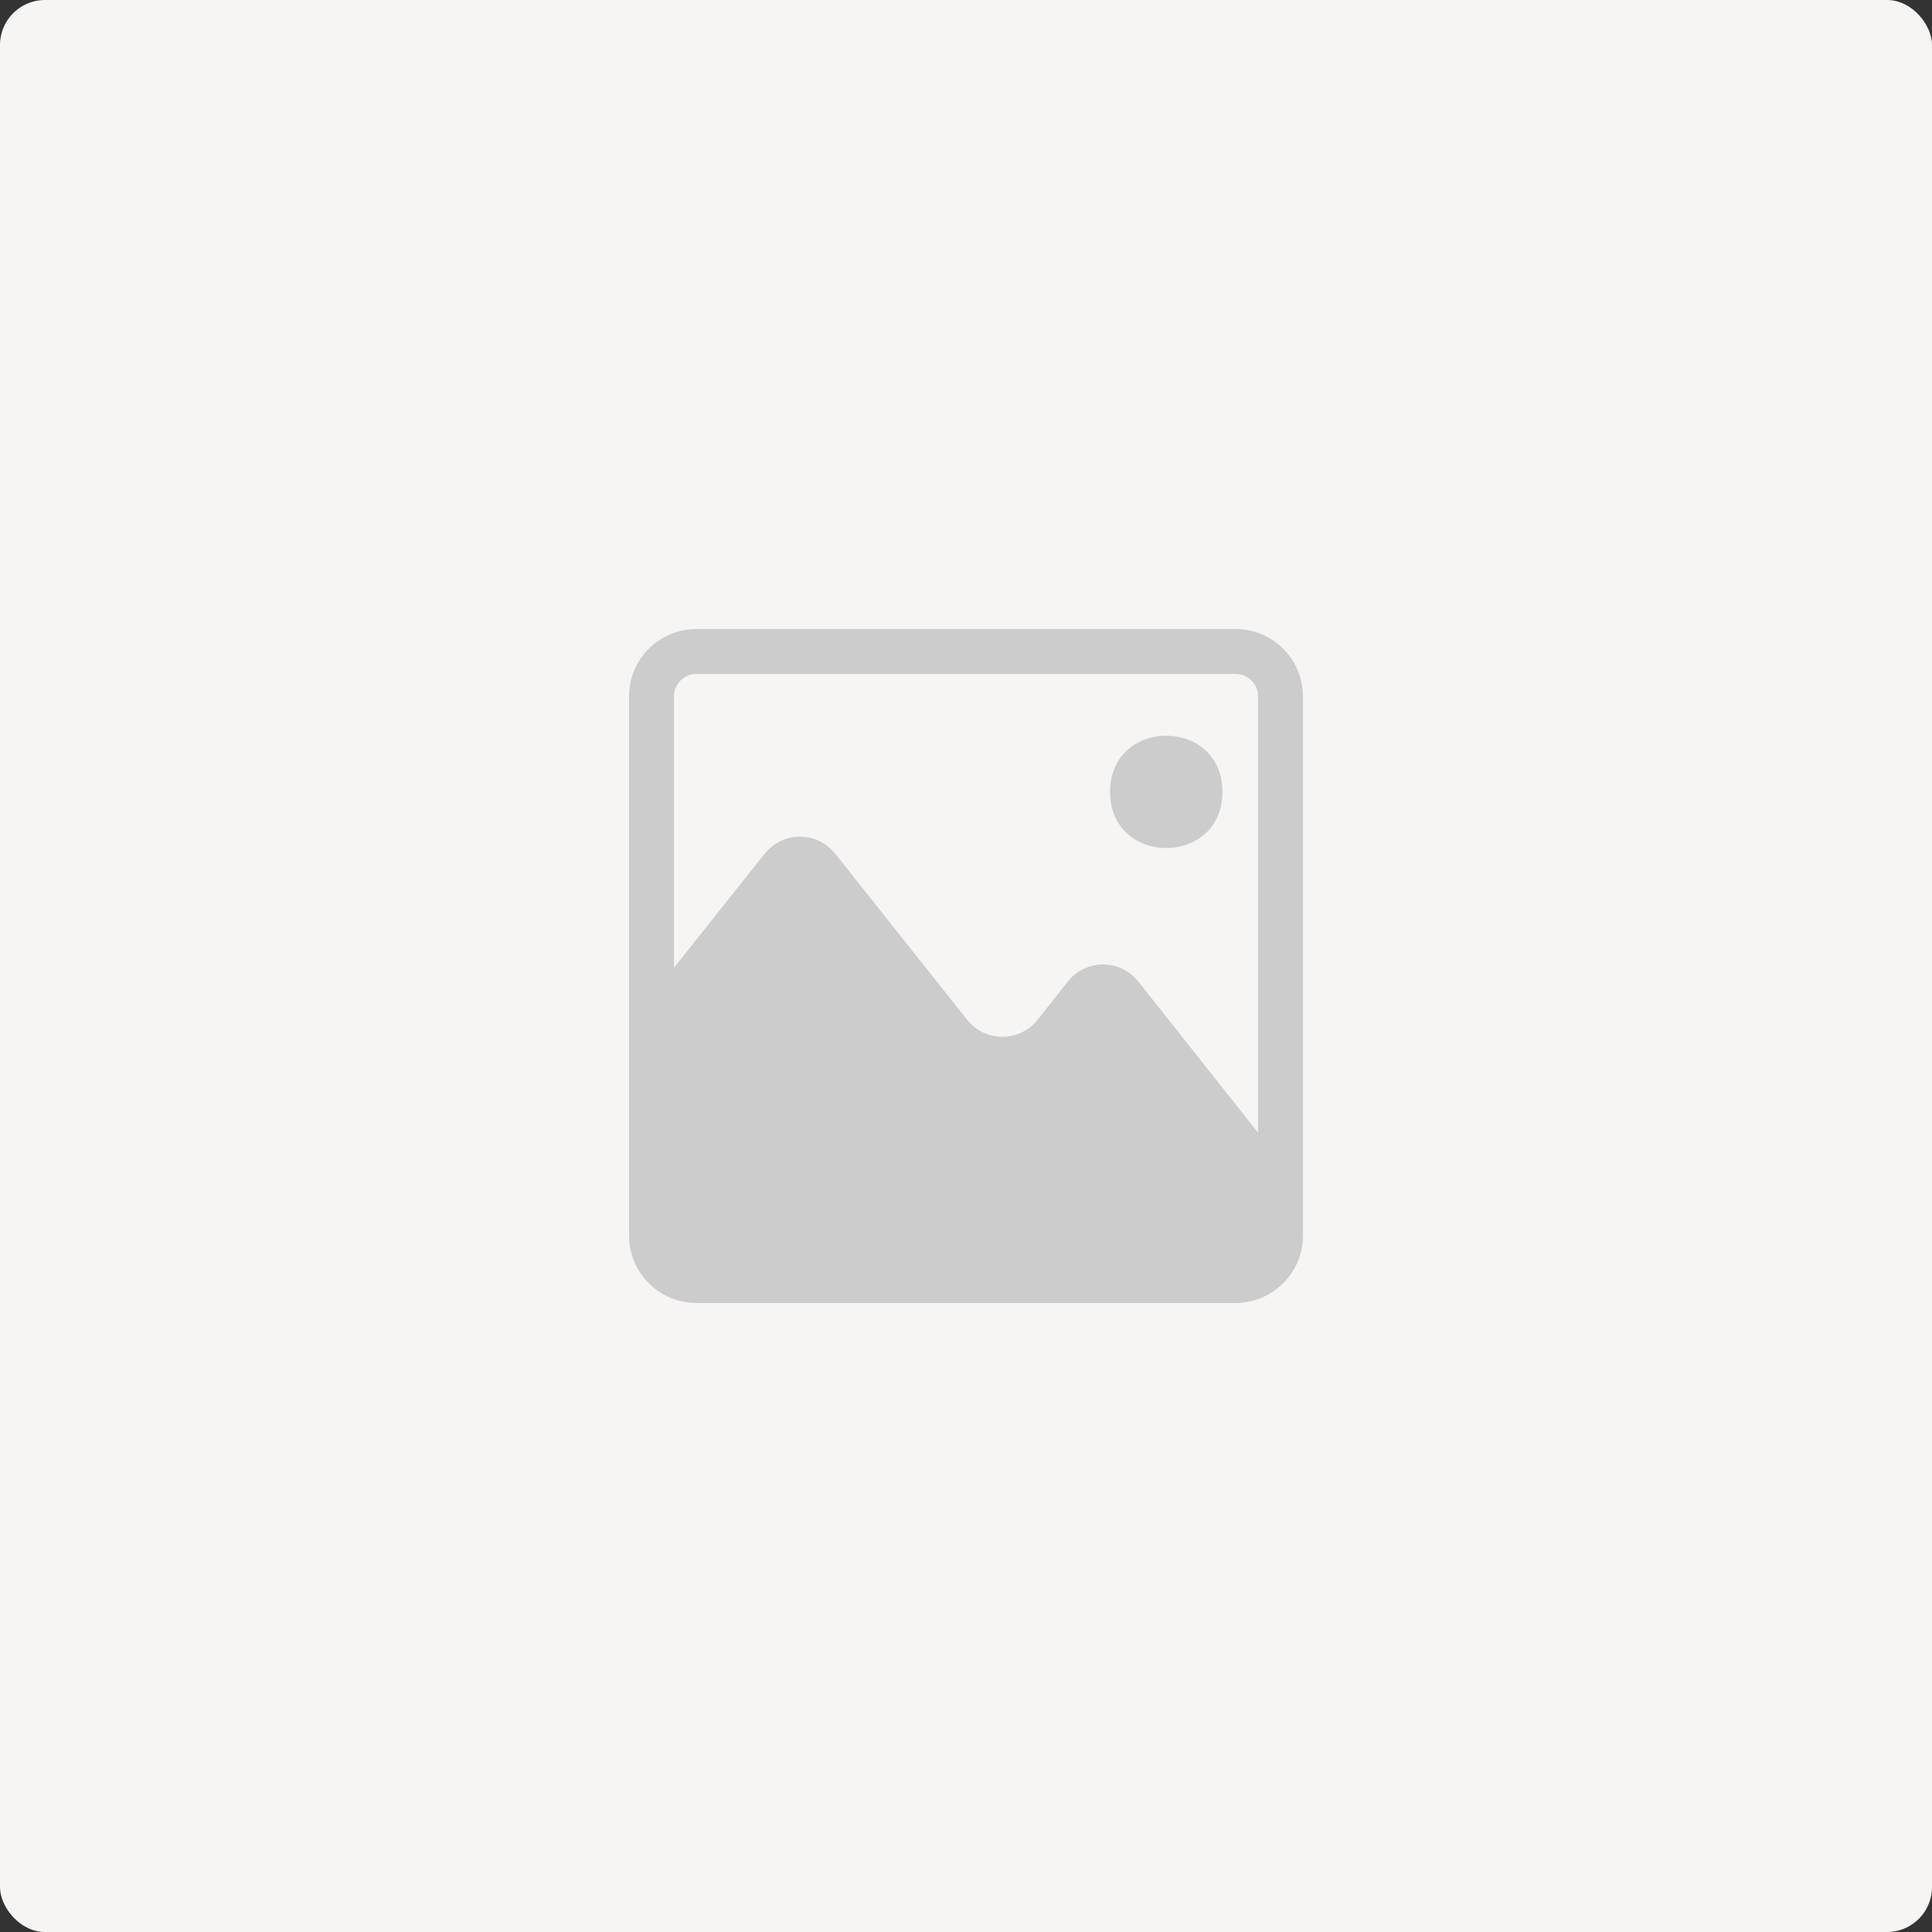 <svg width="172" height="172" viewBox="0 0 172 172" fill="none" xmlns="http://www.w3.org/2000/svg">
<rect x="0" y="0" width="172" height="172" fill="#333333" stroke="none"/>
<rect width="172" height="172" rx="4" fill="#F7F4F4"/>
<path d="M110 56H62C58.688 56 56 58.688 56 62V110C56 113.312 58.688 116 62 116H110C113.312 116 116 113.312 116 110V62C116 58.688 113.312 56 110 56ZM62 60H110C110.531 60 111.039 60.211 111.414 60.586C111.789 60.961 112 61.469 112 62V100.84L101.34 87.379C100.582 86.422 99.426 85.863 98.203 85.863C96.984 85.863 95.828 86.422 95.07 87.379L92.371 90.789C91.61 91.746 90.457 92.305 89.235 92.305C88.012 92.305 86.86 91.746 86.102 90.789L74.352 76C73.59 75.043 72.438 74.485 71.215 74.485C69.993 74.485 68.84 75.043 68.078 76L60 86.16V62C60 60.895 60.895 60 62 60L62 60Z" fill="#CCCCCC"/>
<path d="M108.828 70.5C108.828 77.168 98.828 77.168 98.828 70.5C98.828 63.832 108.828 63.832 108.828 70.5Z" fill="#CCCCCC"/>
</svg>
